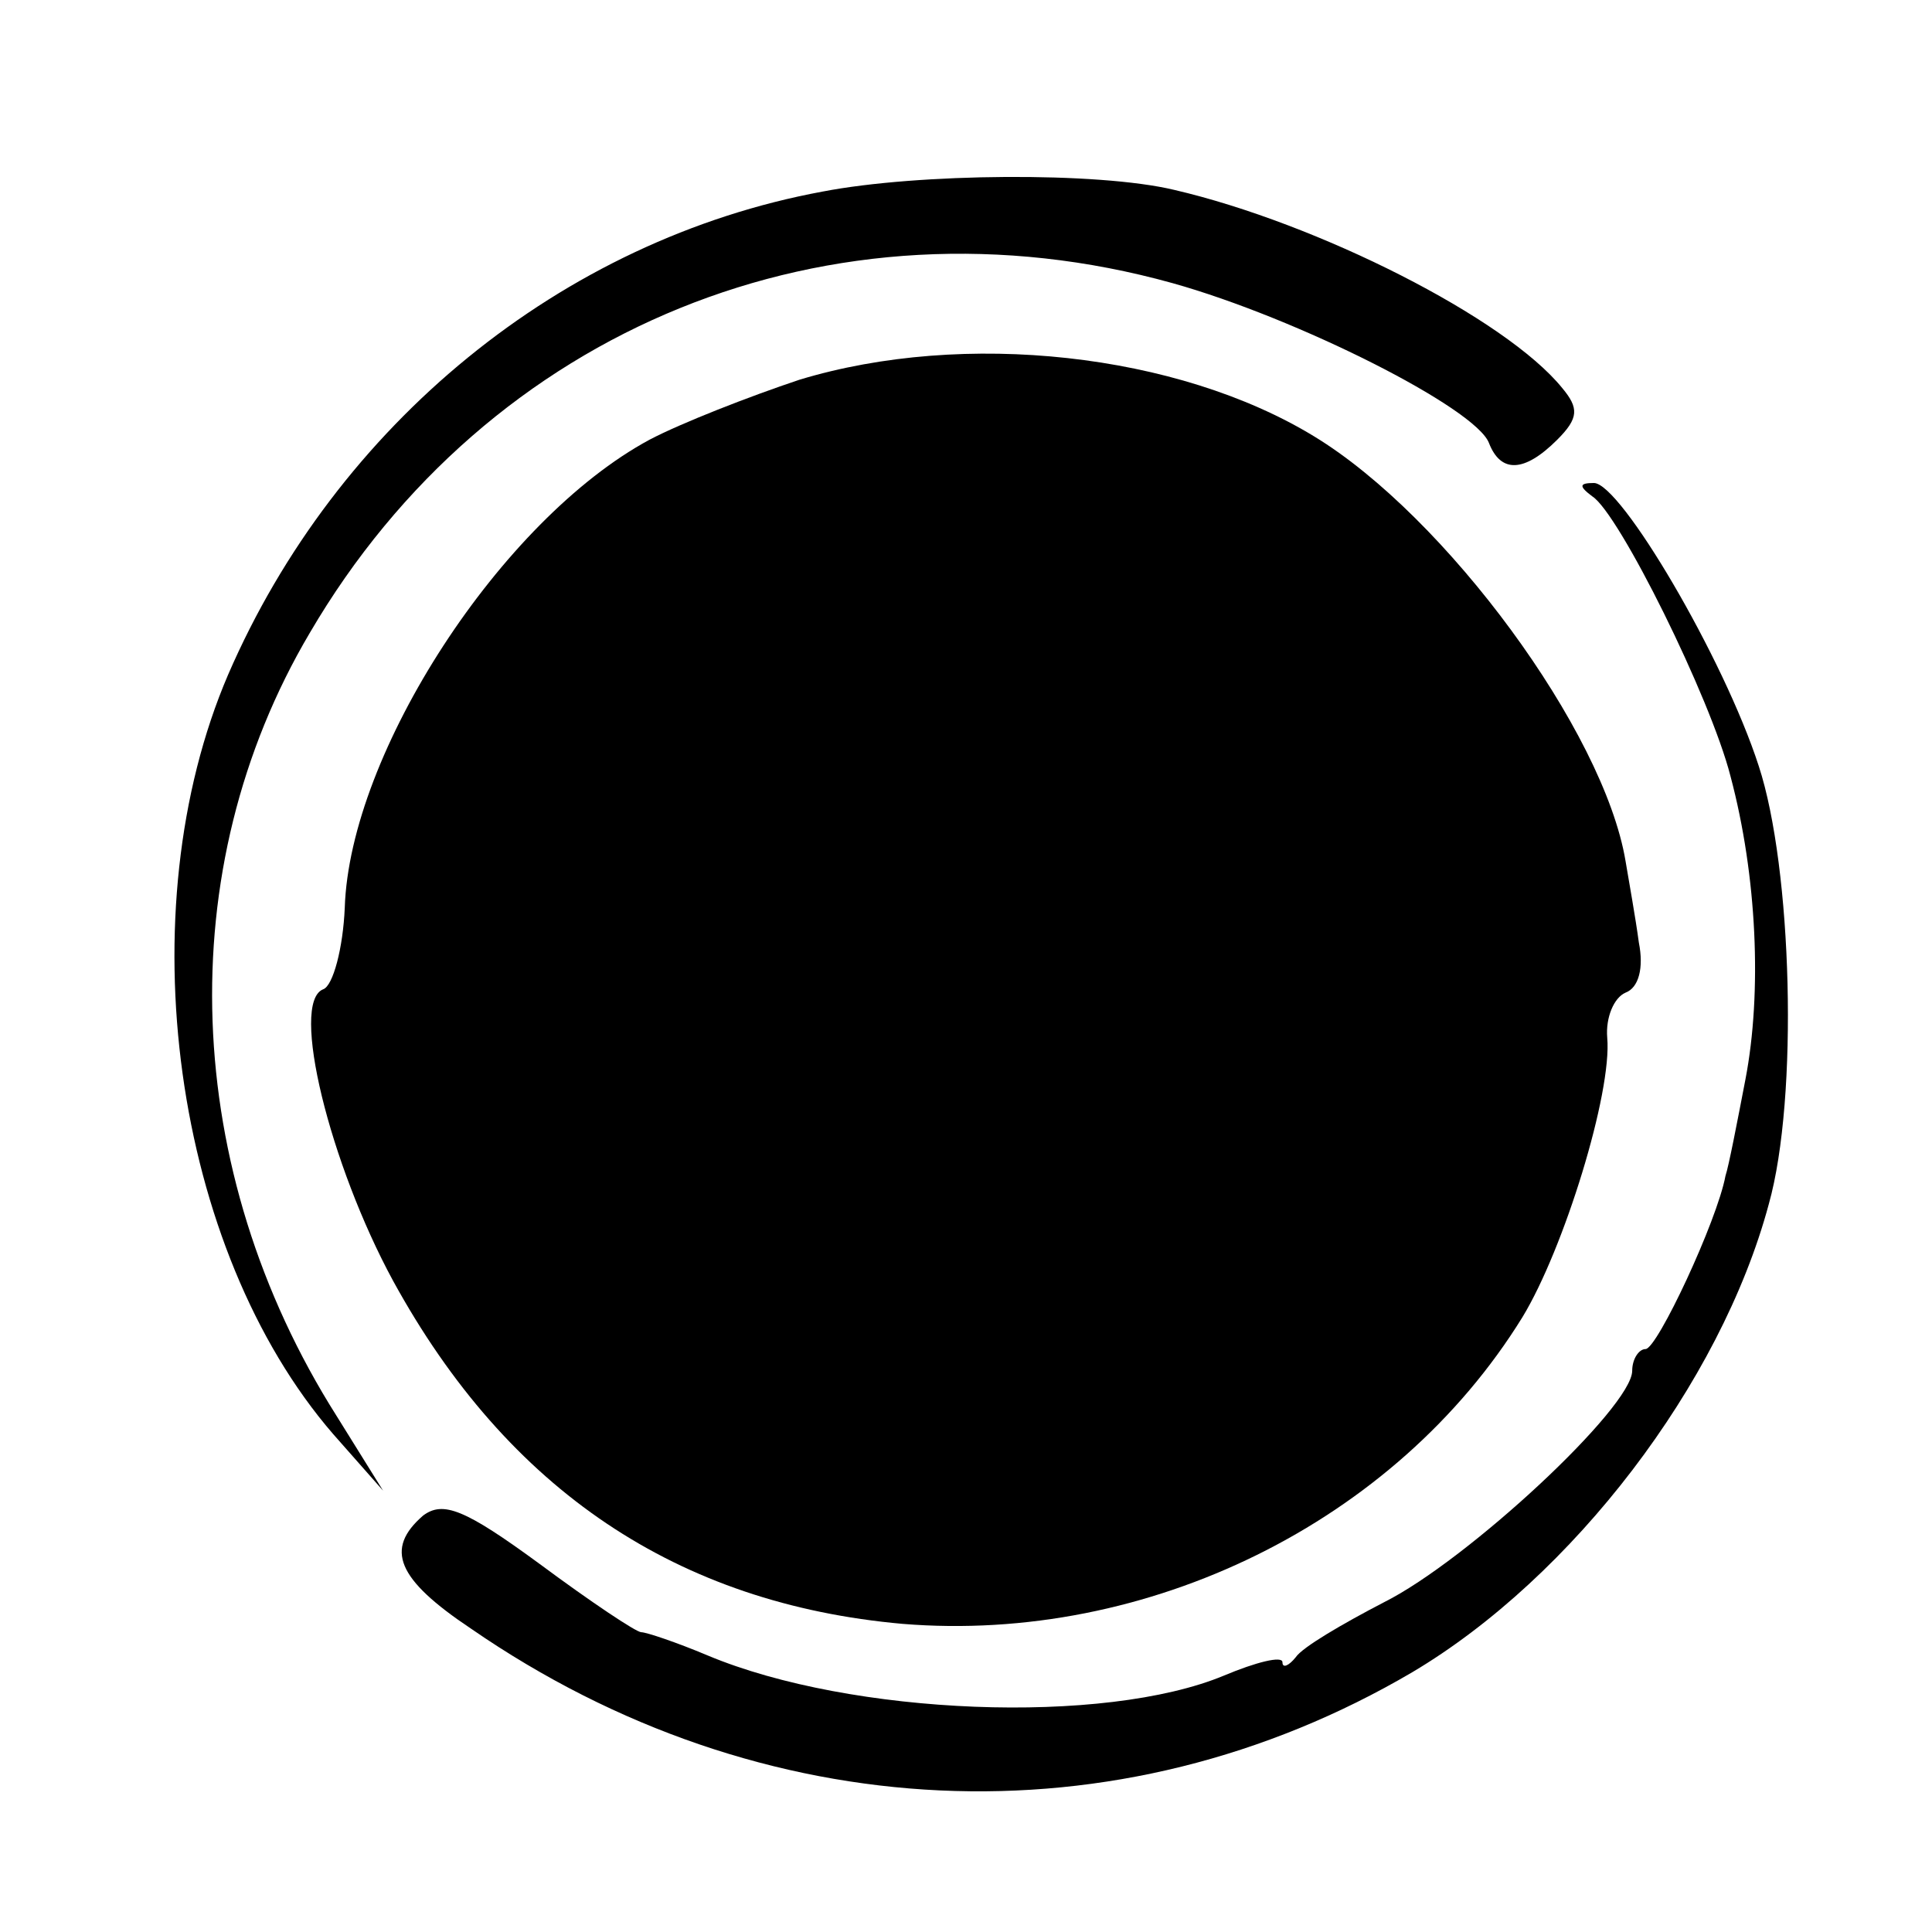 <?xml version="1.0" standalone="no"?>
<!DOCTYPE svg PUBLIC "-//W3C//DTD SVG 20010904//EN"
 "http://www.w3.org/TR/2001/REC-SVG-20010904/DTD/svg10.dtd">
<svg version="1.0" xmlns="http://www.w3.org/2000/svg"
 width="116pt" height="116pt" viewBox="0 0 116 116"
 preserveAspectRatio="xMidYMid meet">
<g transform="translate(0,116) scale(0.1,-0.1)"
fill="#000000" stroke="none">
<path d="M494 1045 c-157 -29 -292 -140 -357 -290 -61 -142 -33 -345 63 -456
l30 -34 -28 45 c-93 147 -100 328 -16 470 107 183 313 267 518 210 75 -21 182
-75 190 -96 7 -18 21 -18 41 2 13 13 13 19 3 31 -34 42 -147 99 -233 119 -46
11 -154 10 -211 -1z"/>
<path d="M480 932 c-30 -10 -71 -26 -90 -36 -89 -48 -180 -188 -183 -281 -1
-24 -7 -47 -13 -49 -20 -8 4 -105 42 -175 69 -126 171 -194 306 -206 147 -12
296 61 372 184 25 41 54 135 51 168 -1 12 4 24 11 27 8 3 11 15 8 30 -2 15 -6
37 -8 49 -13 78 -108 207 -187 255 -82 50 -210 64 -309 34z"/>
<path d="M956 862 c16 -10 71 -121 83 -168 16 -60 19 -130 9 -182 -5 -26 -10
-52 -12 -58 -5 -27 -41 -104 -48 -104 -4 0 -8 -6 -8 -13 0 -22 -99 -114 -149
-139 -25 -13 -49 -27 -53 -33 -4 -5 -8 -7 -8 -3 0 4 -16 0 -35 -8 -72 -30
-224 -24 -310 12 -19 8 -37 14 -40 14 -3 0 -30 18 -61 41 -45 33 -58 38 -70
29 -23 -20 -16 -38 29 -68 174 -120 388 -130 565 -26 96 57 185 173 214 281
18 64 14 202 -6 263 -21 65 -83 170 -99 170 -9 0 -9 -2 -1 -8z"/>
</g>
</svg>
